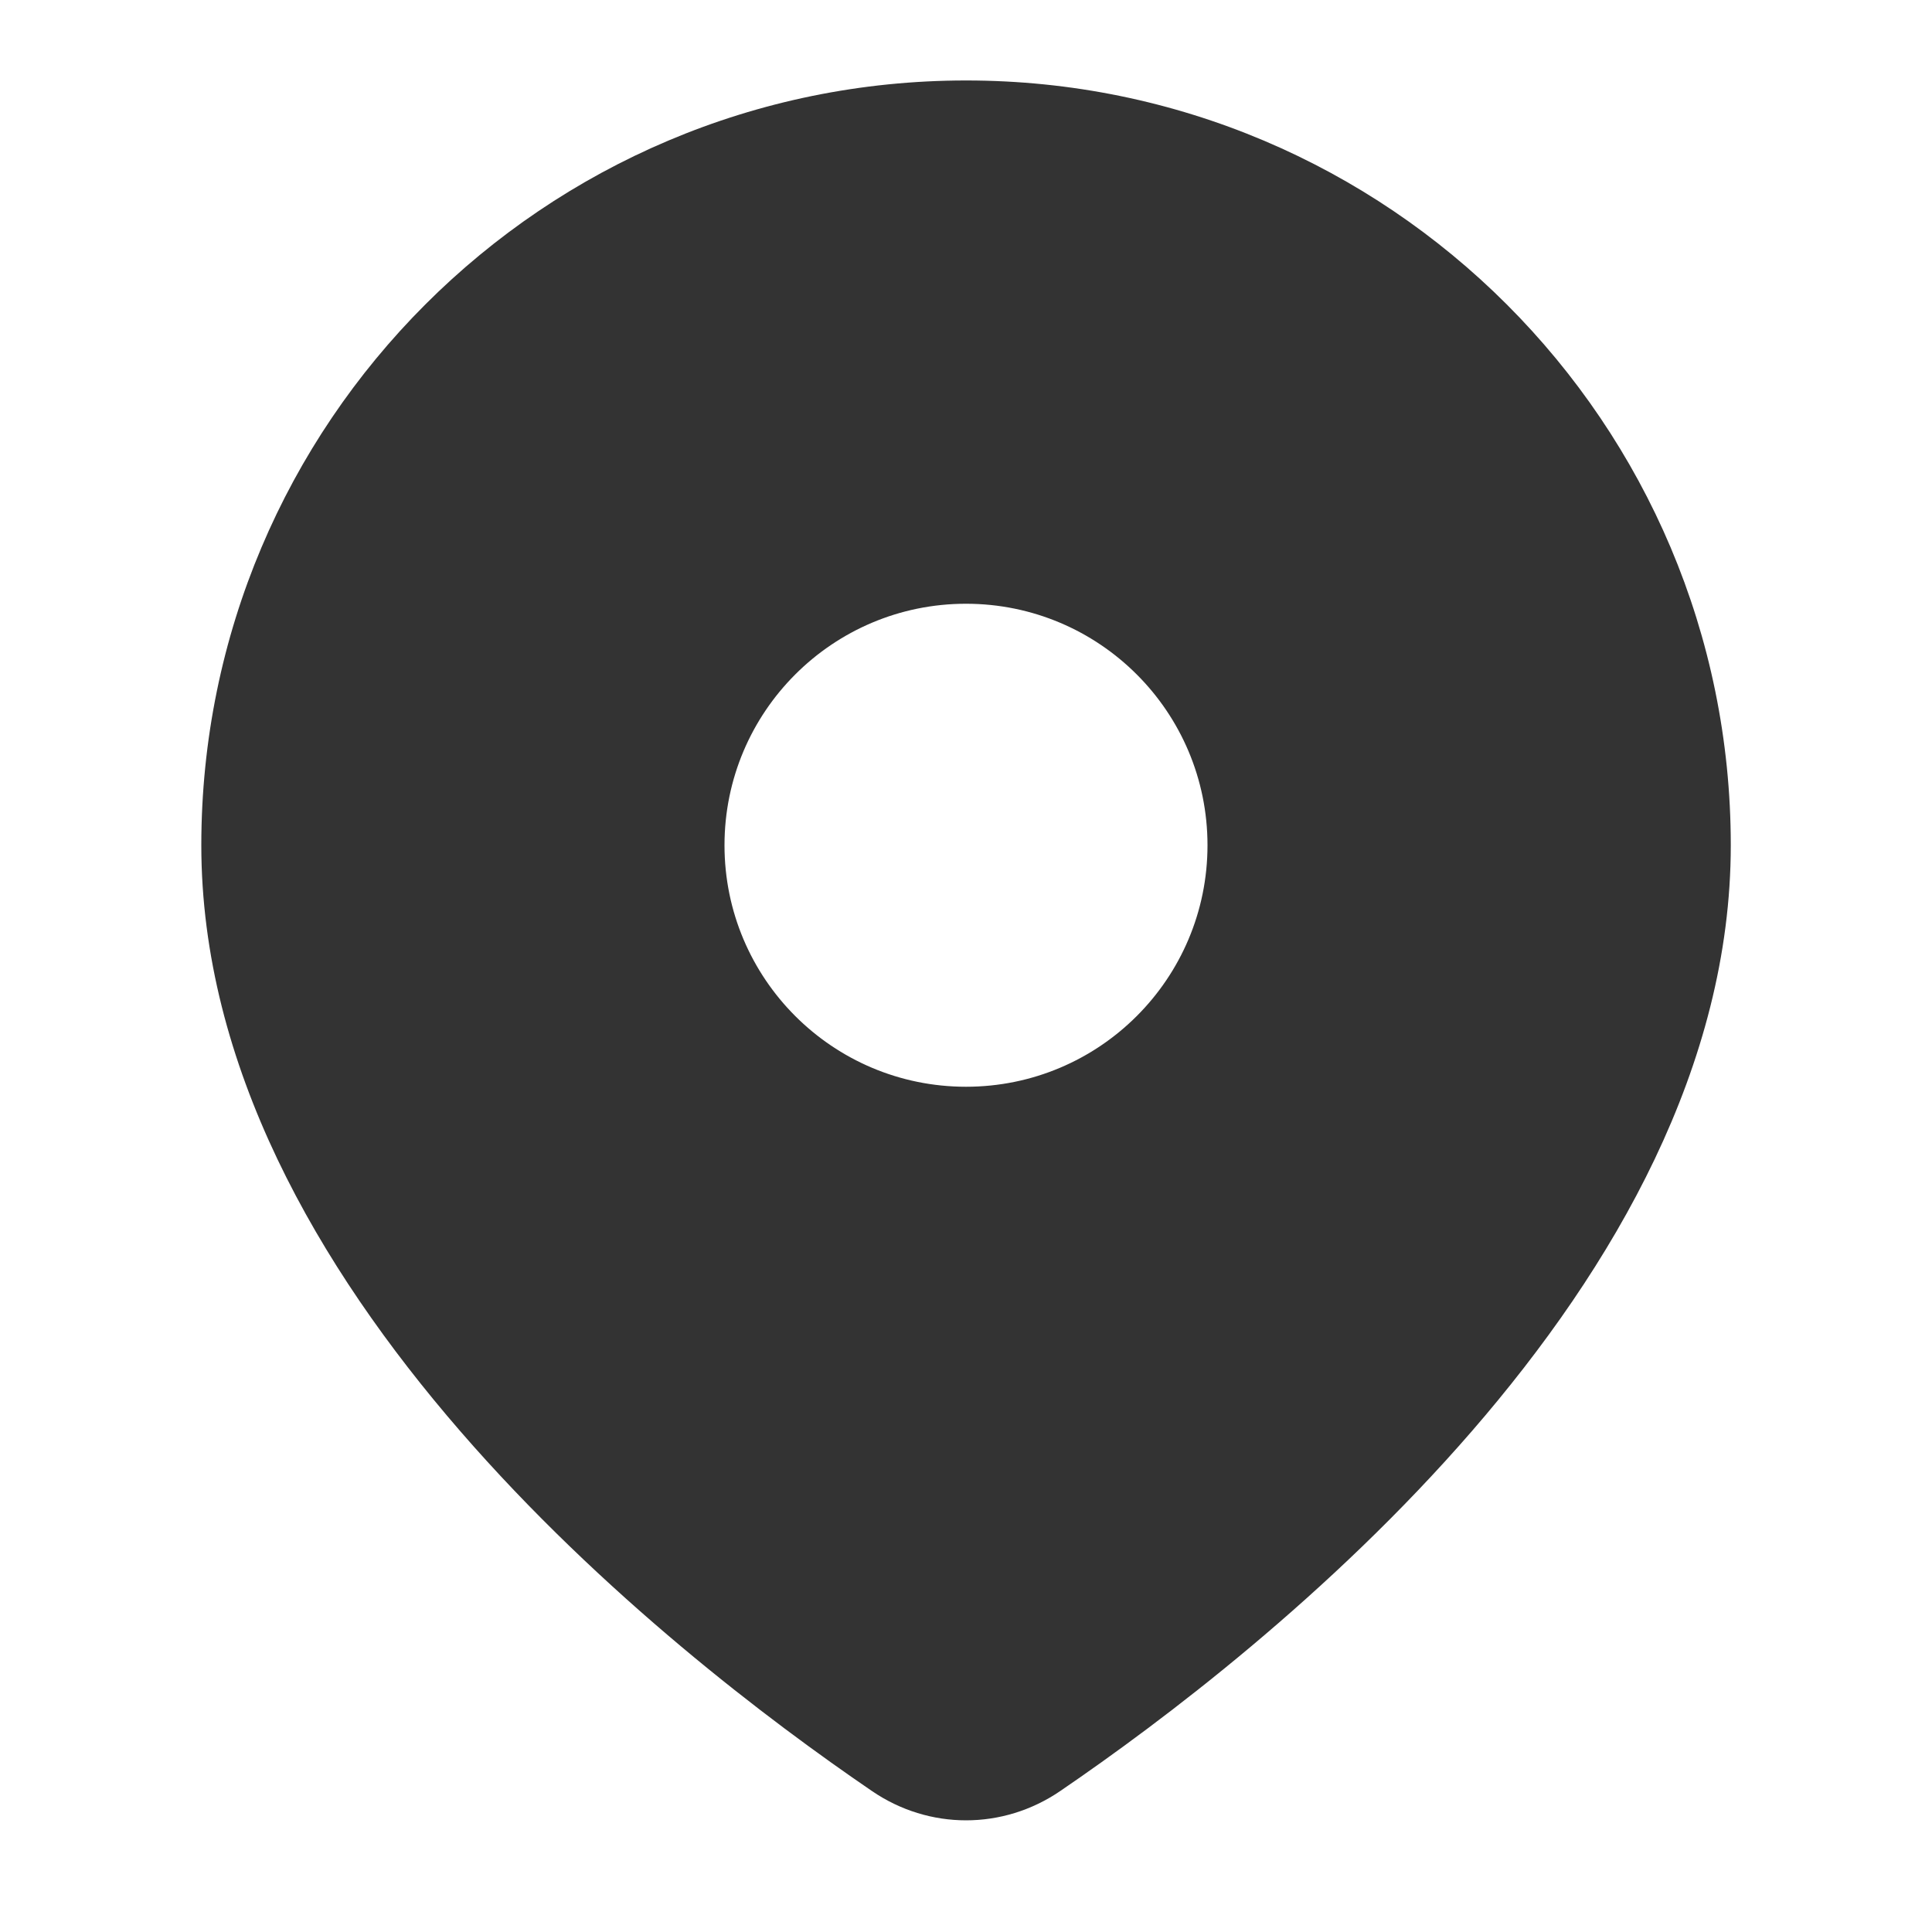 <svg width="20" height="20" viewBox="0 0 20 20" fill="none" xmlns="http://www.w3.org/2000/svg">
<path fill-rule="evenodd" clip-rule="evenodd" d="M10.975 18.541C13.09 17.098 17.917 13.305 17.917 8.75C17.917 4.378 14.373 0.833 10.001 0.833C5.628 0.833 2.084 4.378 2.084 8.75C2.084 13.305 6.911 17.098 9.027 18.541C9.618 18.945 10.383 18.945 10.975 18.541ZM10 11.25C11.381 11.25 12.5 10.131 12.5 8.75C12.5 7.369 11.381 6.25 10 6.25C8.619 6.25 7.5 7.369 7.5 8.75C7.5 10.131 8.619 11.25 10 11.25Z" fill="#333333"/>
</svg>
